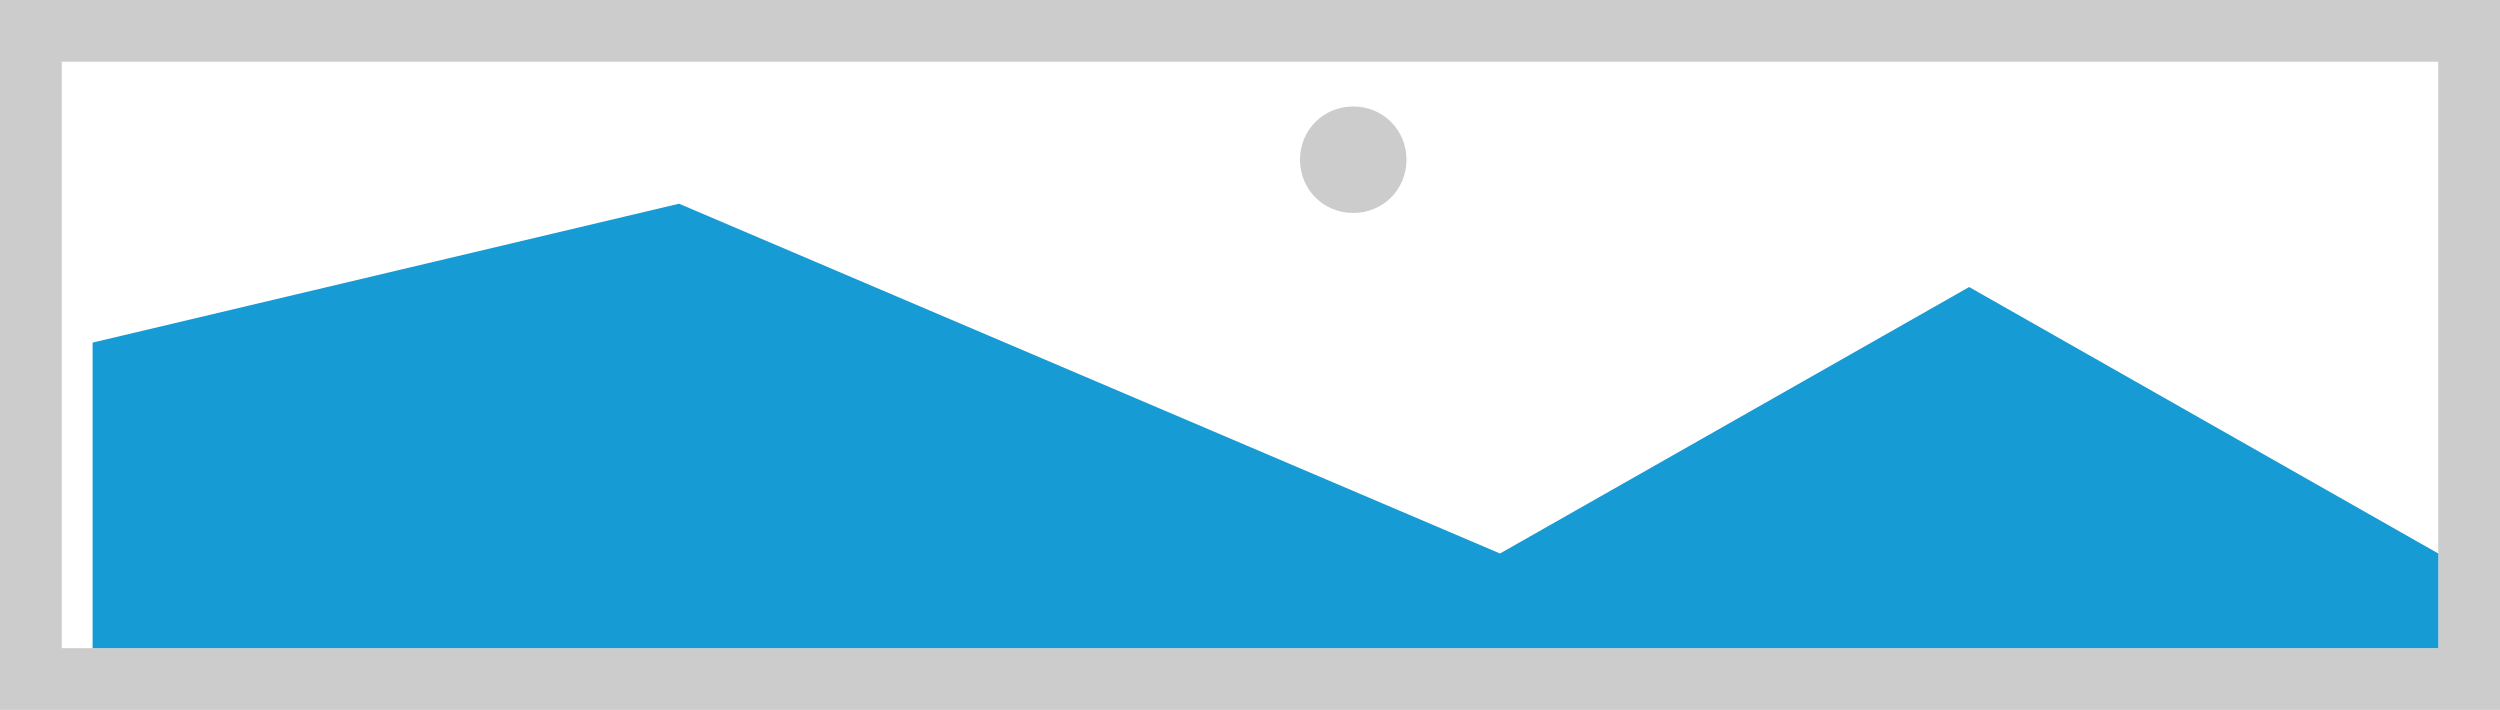 ﻿<?xml version="1.0" encoding="utf-8"?>
<svg version="1.1" xmlns:xlink="http://www.w3.org/1999/xlink" width="81px" height="23px" xmlns="http://www.w3.org/2000/svg">
  <g transform="matrix(1 0 0 1 -178 -169 )">
    <path d="M 178 169  L 259 169  L 259 192  L 178 192  L 178 169  " fill-rule="nonzero" fill="#cccccc" stroke="none" />
    <path d="M 180 171  L 257 171  L 257 190  L 180 190  L 180 171  " fill-rule="nonzero" fill="#ffffff" stroke="none" />
    <path d="M 221.845 175.9  C 220.879 175.9  220.12 175.141  220.12 174.175  C 220.12 173.209  220.879 172.45  221.845 172.45  C 222.811 172.45  223.57 173.209  223.57 174.175  C 223.57 175.141  222.811 175.9  221.845 175.9  " fill-rule="nonzero" fill="#cccccc" stroke="none" />
    <path d="M 181 190  L 181 180.1  L 200 175.6  L 226.6 186.933  L 241.8 178.3  L 257 186.933  L 257 190  L 181 190  " fill-rule="nonzero" fill="#169bd5" stroke="none" />
  </g>
</svg>